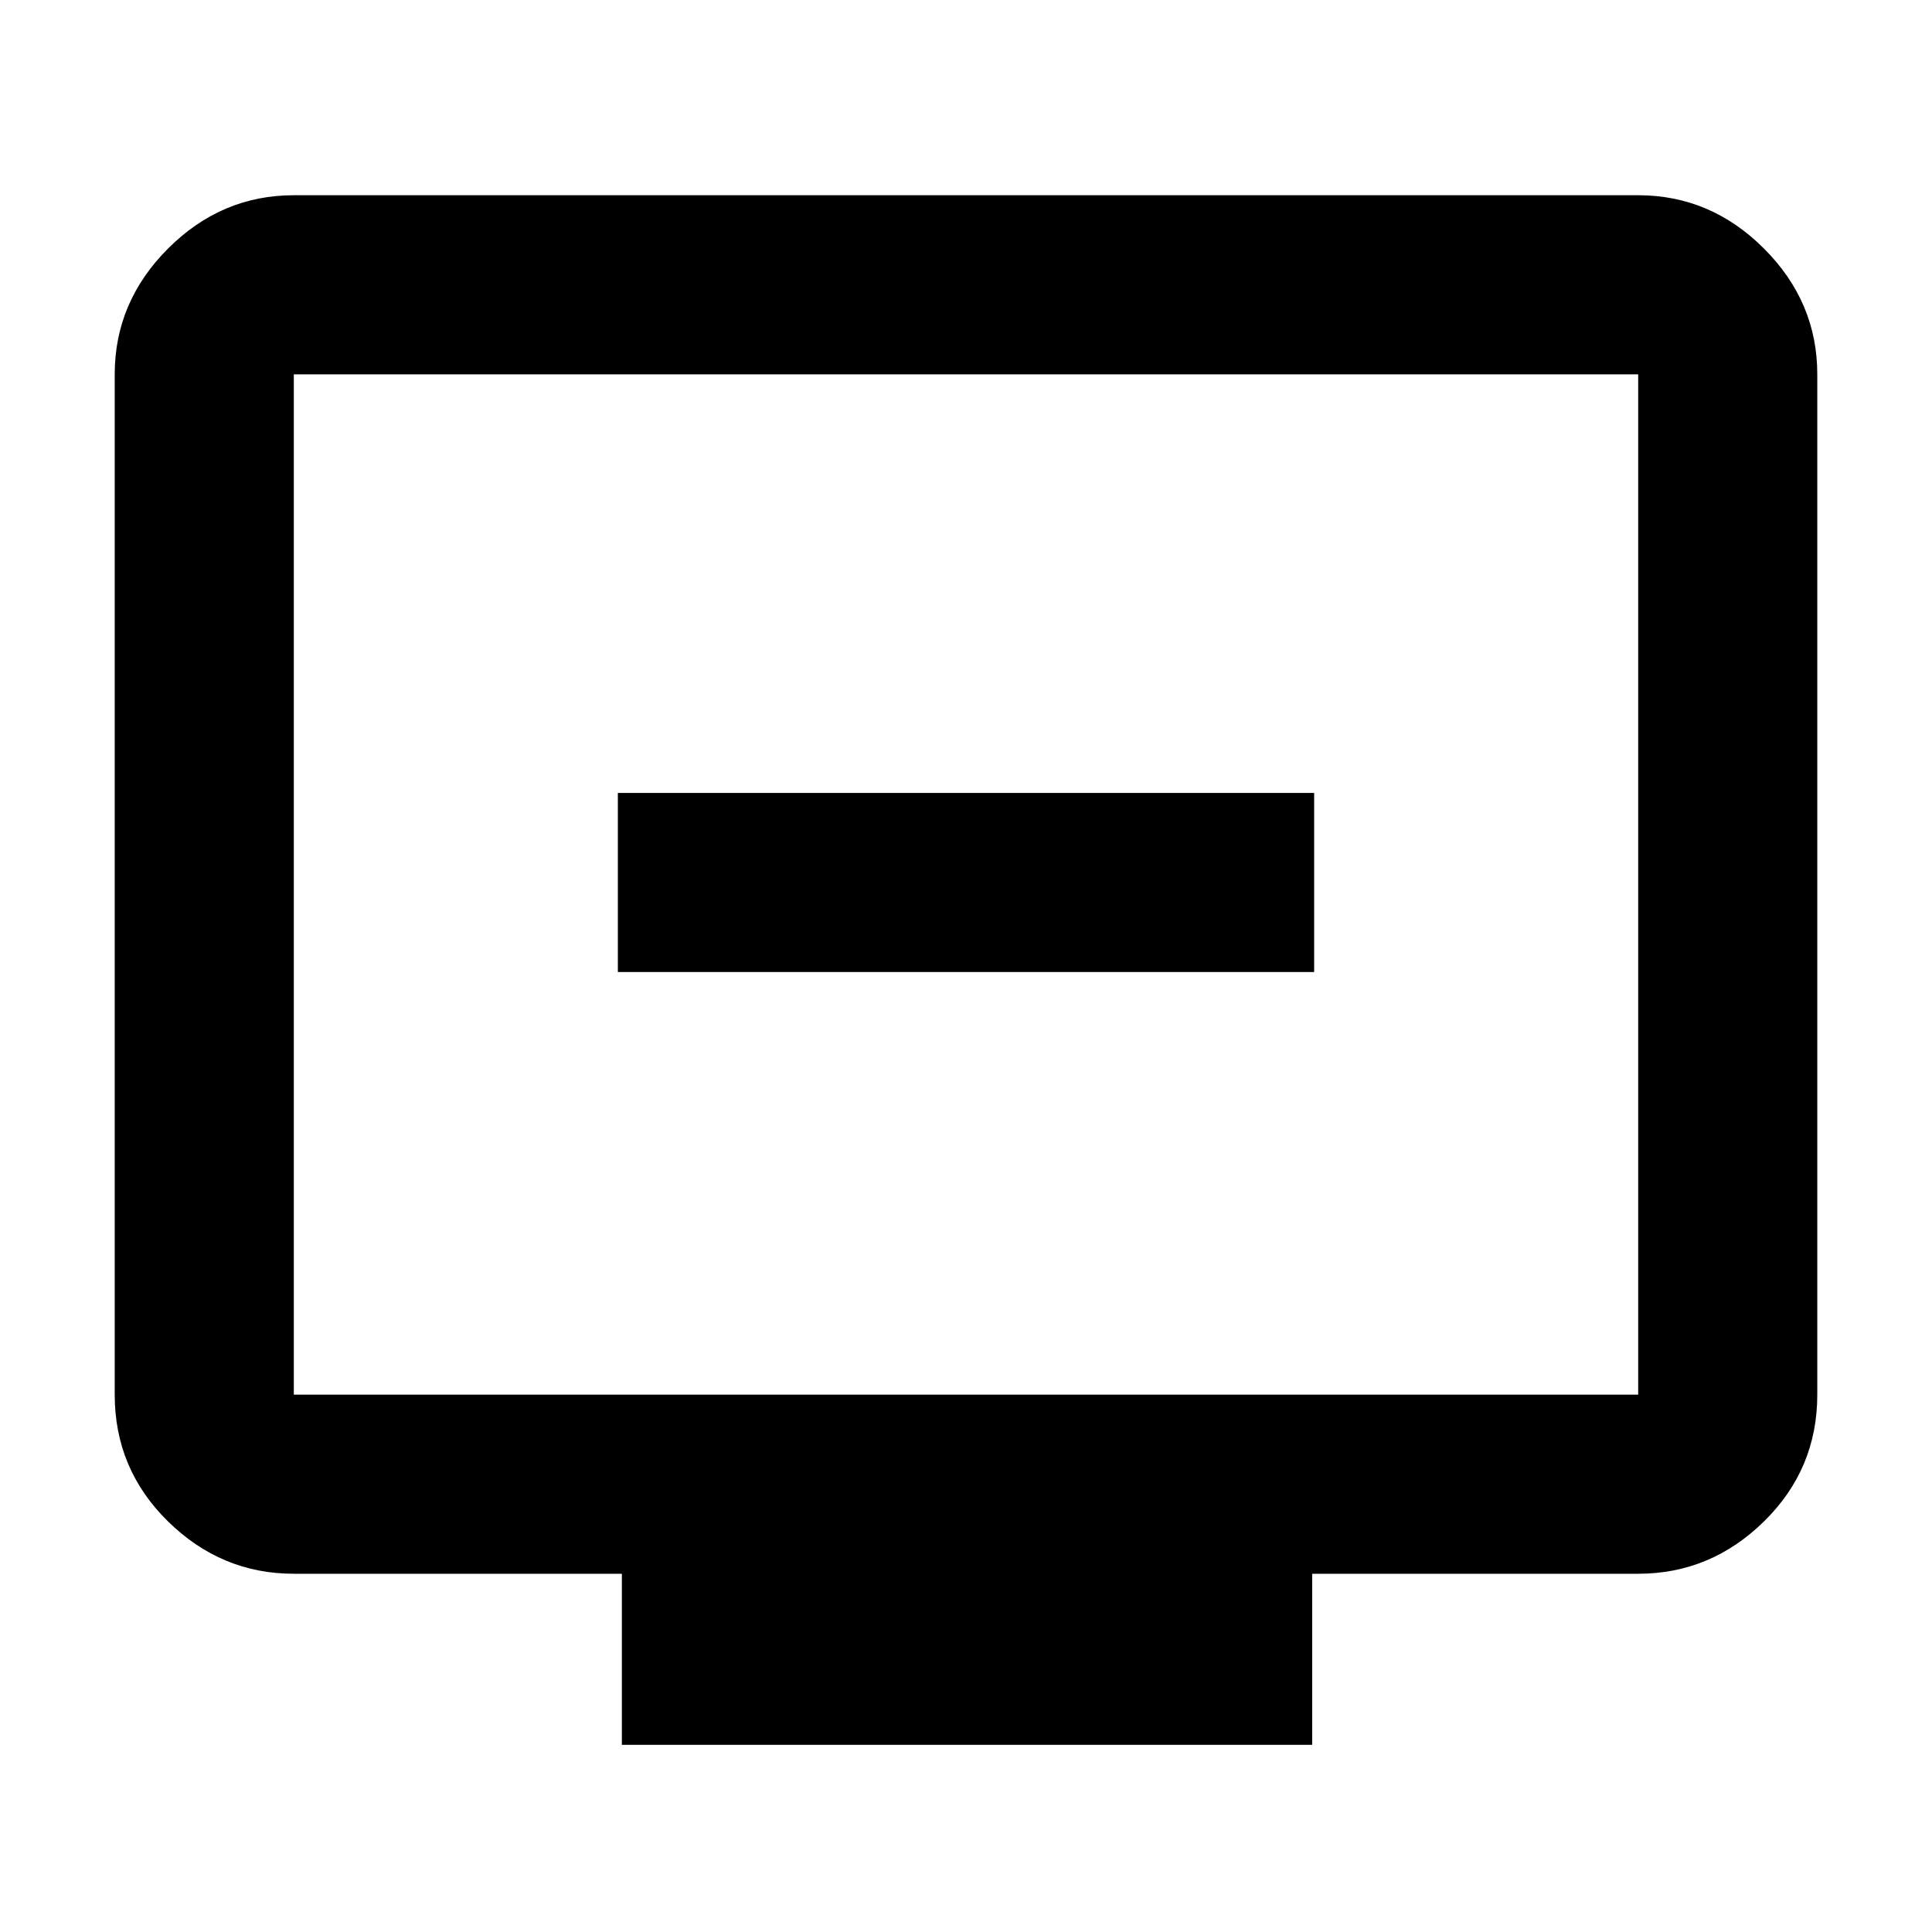 <svg xmlns="http://www.w3.org/2000/svg" height="40" width="40"><path d="M12.792 20.125H27.208V16.417H12.792ZM12.875 36.125V32.583H6.083Q4.583 32.583 3.479 31.5Q2.375 30.417 2.375 28.875V7.75Q2.375 6.25 3.479 5.146Q4.583 4.042 6.083 4.042H33.917Q35.417 4.042 36.521 5.146Q37.625 6.25 37.625 7.75V28.875Q37.625 30.417 36.521 31.5Q35.417 32.583 33.917 32.583H27.167V36.125ZM6.083 28.875H33.917Q33.917 28.875 33.917 28.875Q33.917 28.875 33.917 28.875V7.75Q33.917 7.75 33.917 7.75Q33.917 7.75 33.917 7.75H6.083Q6.083 7.75 6.083 7.75Q6.083 7.75 6.083 7.75V28.875Q6.083 28.875 6.083 28.875Q6.083 28.875 6.083 28.875ZM6.083 28.875Q6.083 28.875 6.083 28.875Q6.083 28.875 6.083 28.875V7.75Q6.083 7.75 6.083 7.75Q6.083 7.75 6.083 7.75Q6.083 7.75 6.083 7.75Q6.083 7.75 6.083 7.75V28.875Q6.083 28.875 6.083 28.875Q6.083 28.875 6.083 28.875Z"/></svg>